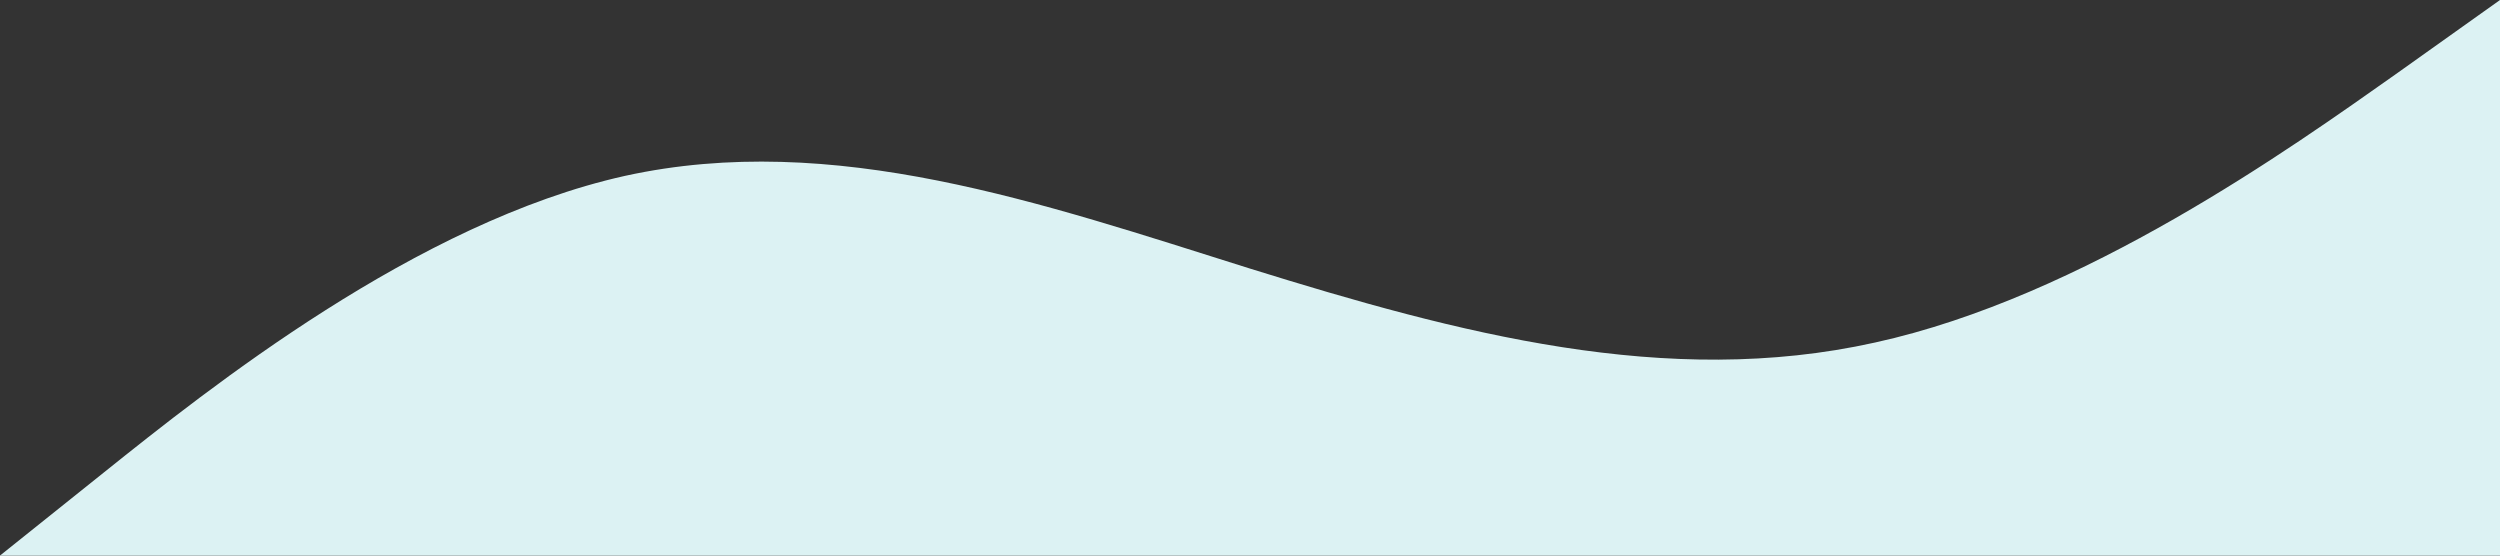 <?xml version="1.0" standalone="no"?><svg xmlns="http://www.w3.org/2000/svg" viewBox="0 0 1440 320"><rect x="0" y="0" width="1440" height="320" fill="#333333" stroke="none"/><path fill="#DCF2F3" fill-opacity="1" d="M0,320L60,272C120,224,240,128,360,101.3C480,75,600,117,720,154.7C840,192,960,224,1080,197.3C1200,171,1320,85,1380,42.7L1440,0L1440,320L1380,320C1320,320,1200,320,1080,320C960,320,840,320,720,320C600,320,480,320,360,320C240,320,120,320,60,320L0,320Z"></path></svg>